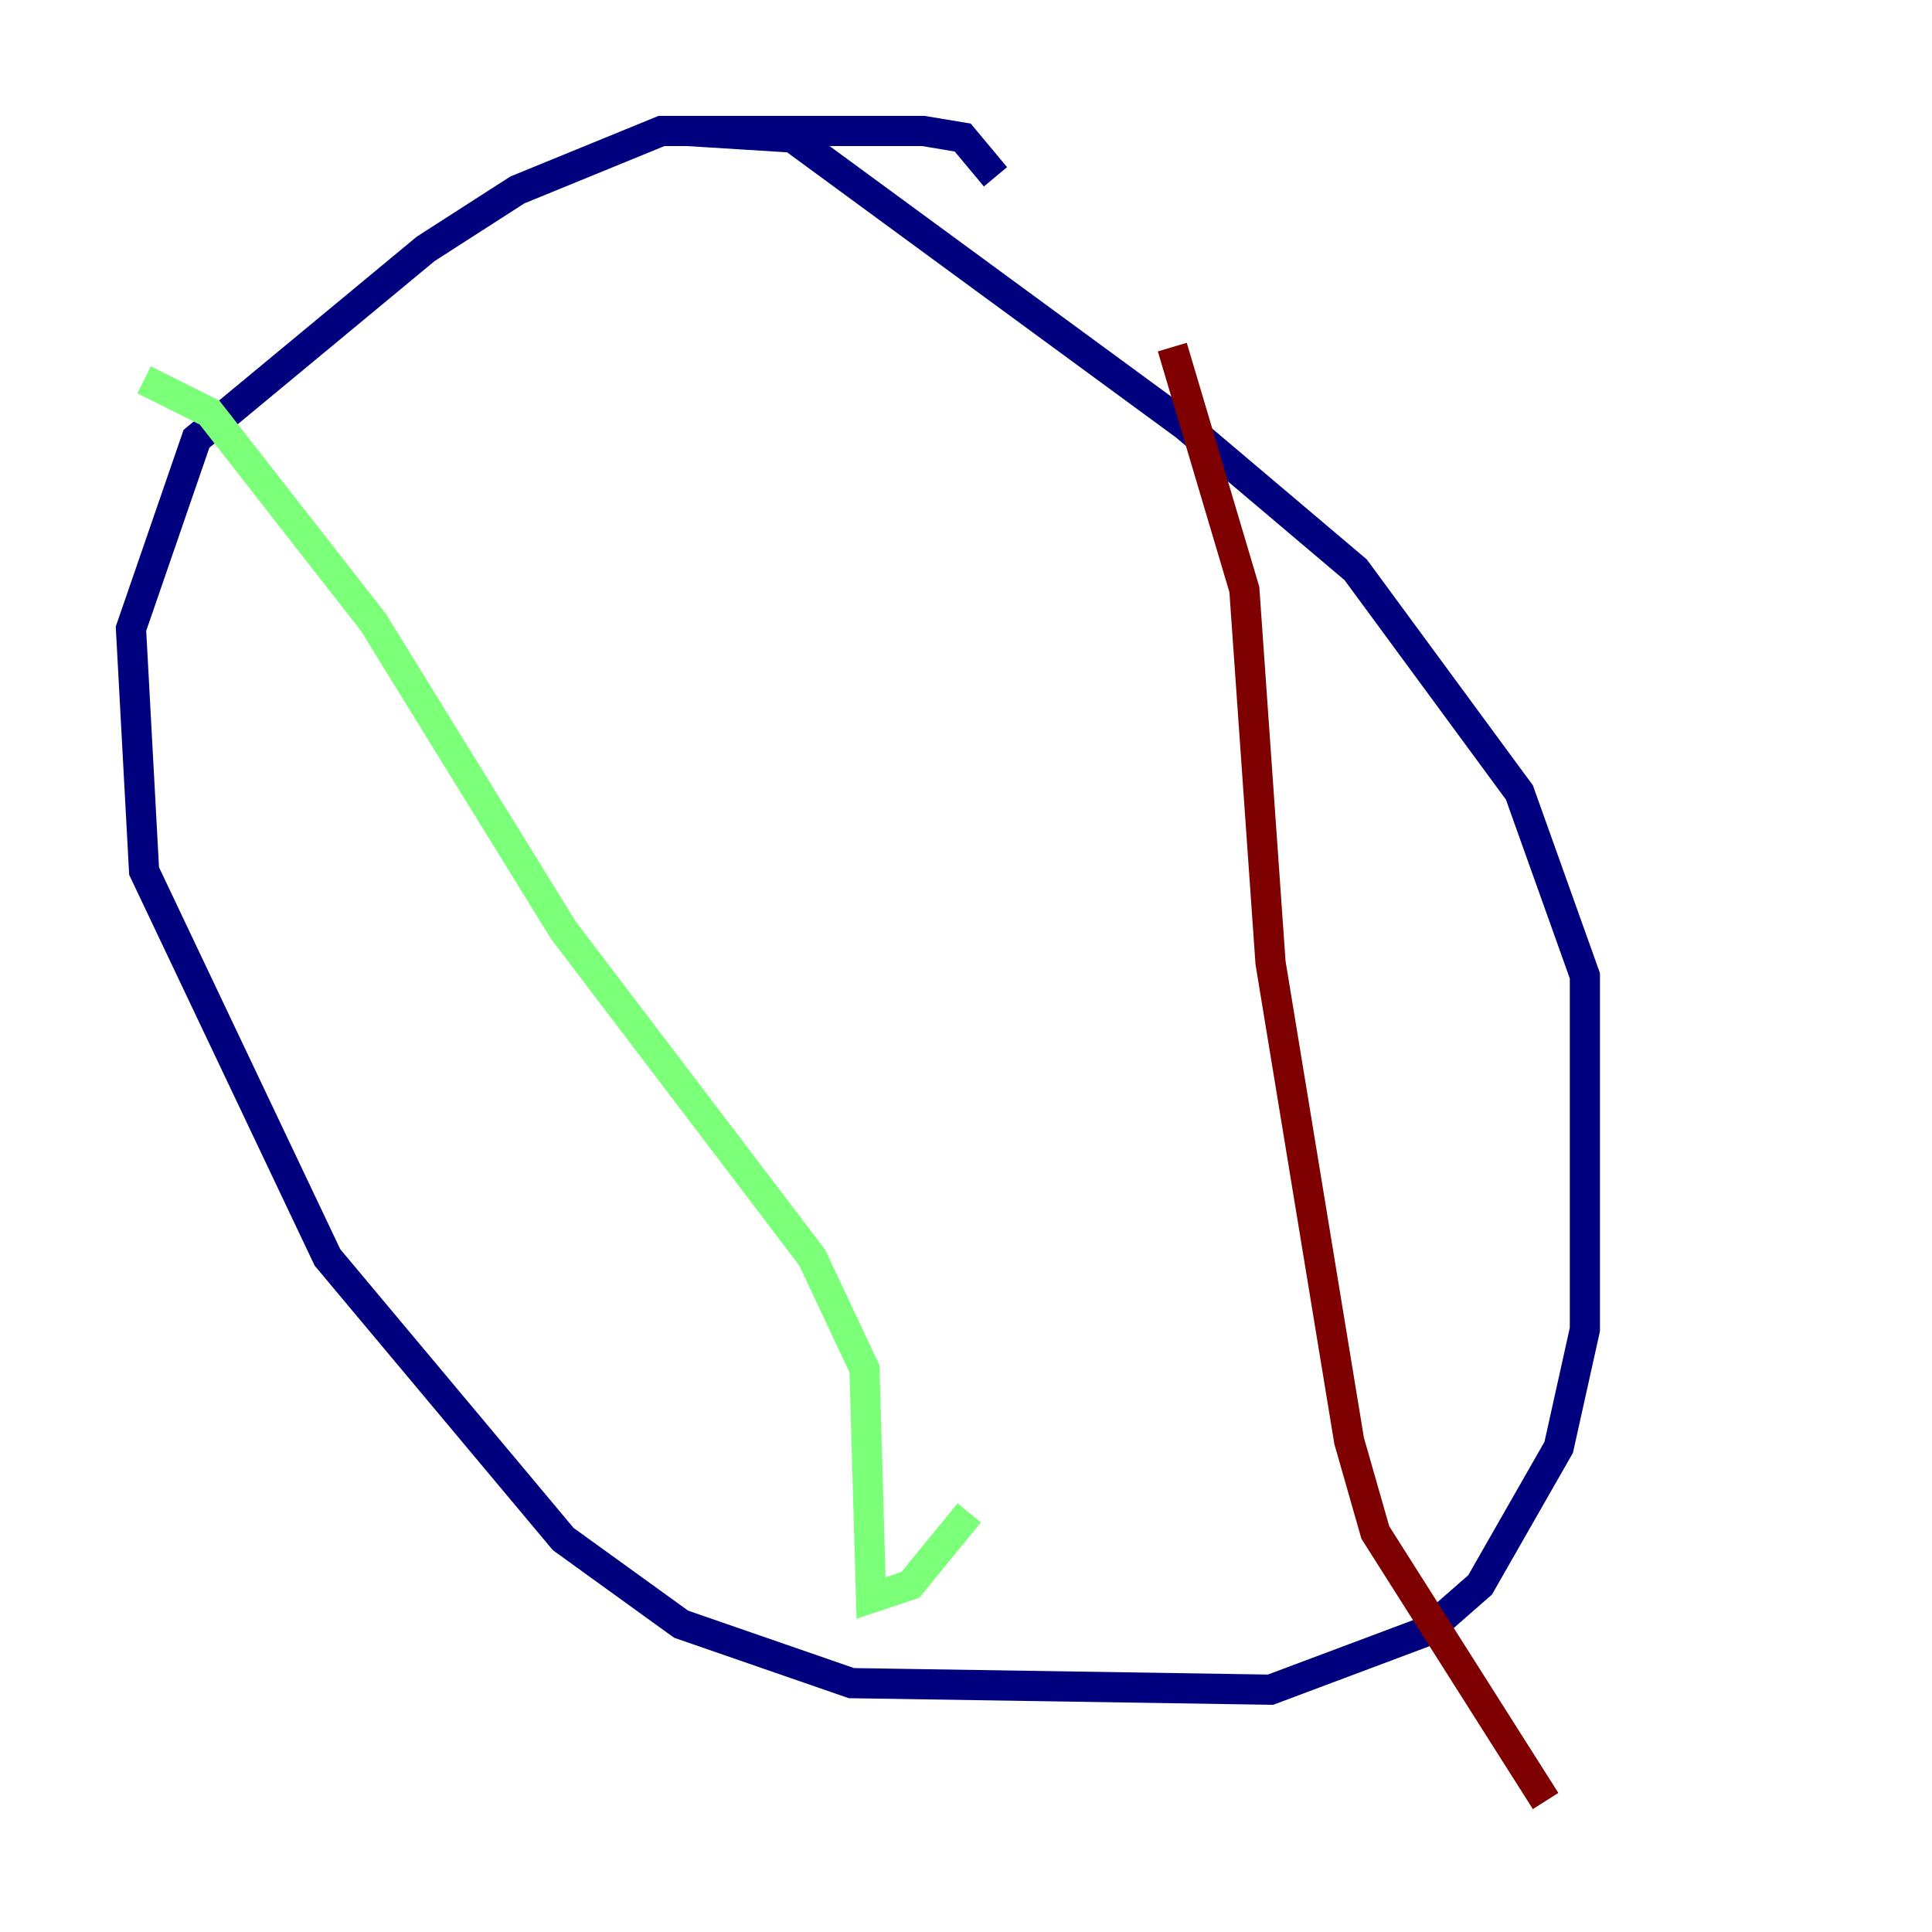 <?xml version="1.0" encoding="utf-8" ?>
<svg baseProfile="tiny" height="128" version="1.2" viewBox="0,0,128,128" width="128" xmlns="http://www.w3.org/2000/svg" xmlns:ev="http://www.w3.org/2001/xml-events" xmlns:xlink="http://www.w3.org/1999/xlink"><defs /><polyline fill="none" points="65.953,11.715 63.783,9.112 61.18,8.678 43.824,8.678 34.278,12.583 28.203,16.488 13.017,29.071 8.678,41.654 9.546,57.709 21.695,83.308 37.315,101.966 45.125,107.607 56.407,111.512 84.176,111.946 94.59,108.041 98.061,105.003 103.268,95.891 105.003,88.081 105.003,64.651 100.664,52.502 89.817,37.749 78.536,28.203 52.502,9.112 45.559,8.678" stroke="#00007f" stroke-width="2" /><polyline fill="none" points="9.546,25.166 13.885,27.336 24.732,41.22 37.315,61.614 53.803,83.308 57.275,90.685 57.709,105.871 60.312,105.003 64.217,100.231" stroke="#7cff79" stroke-width="2" /><polyline fill="none" points="77.668,22.997 82.441,39.051 84.176,63.783 89.383,95.458 91.119,101.532 102.4,119.322" stroke="#7f0000" stroke-width="2" /></svg>
